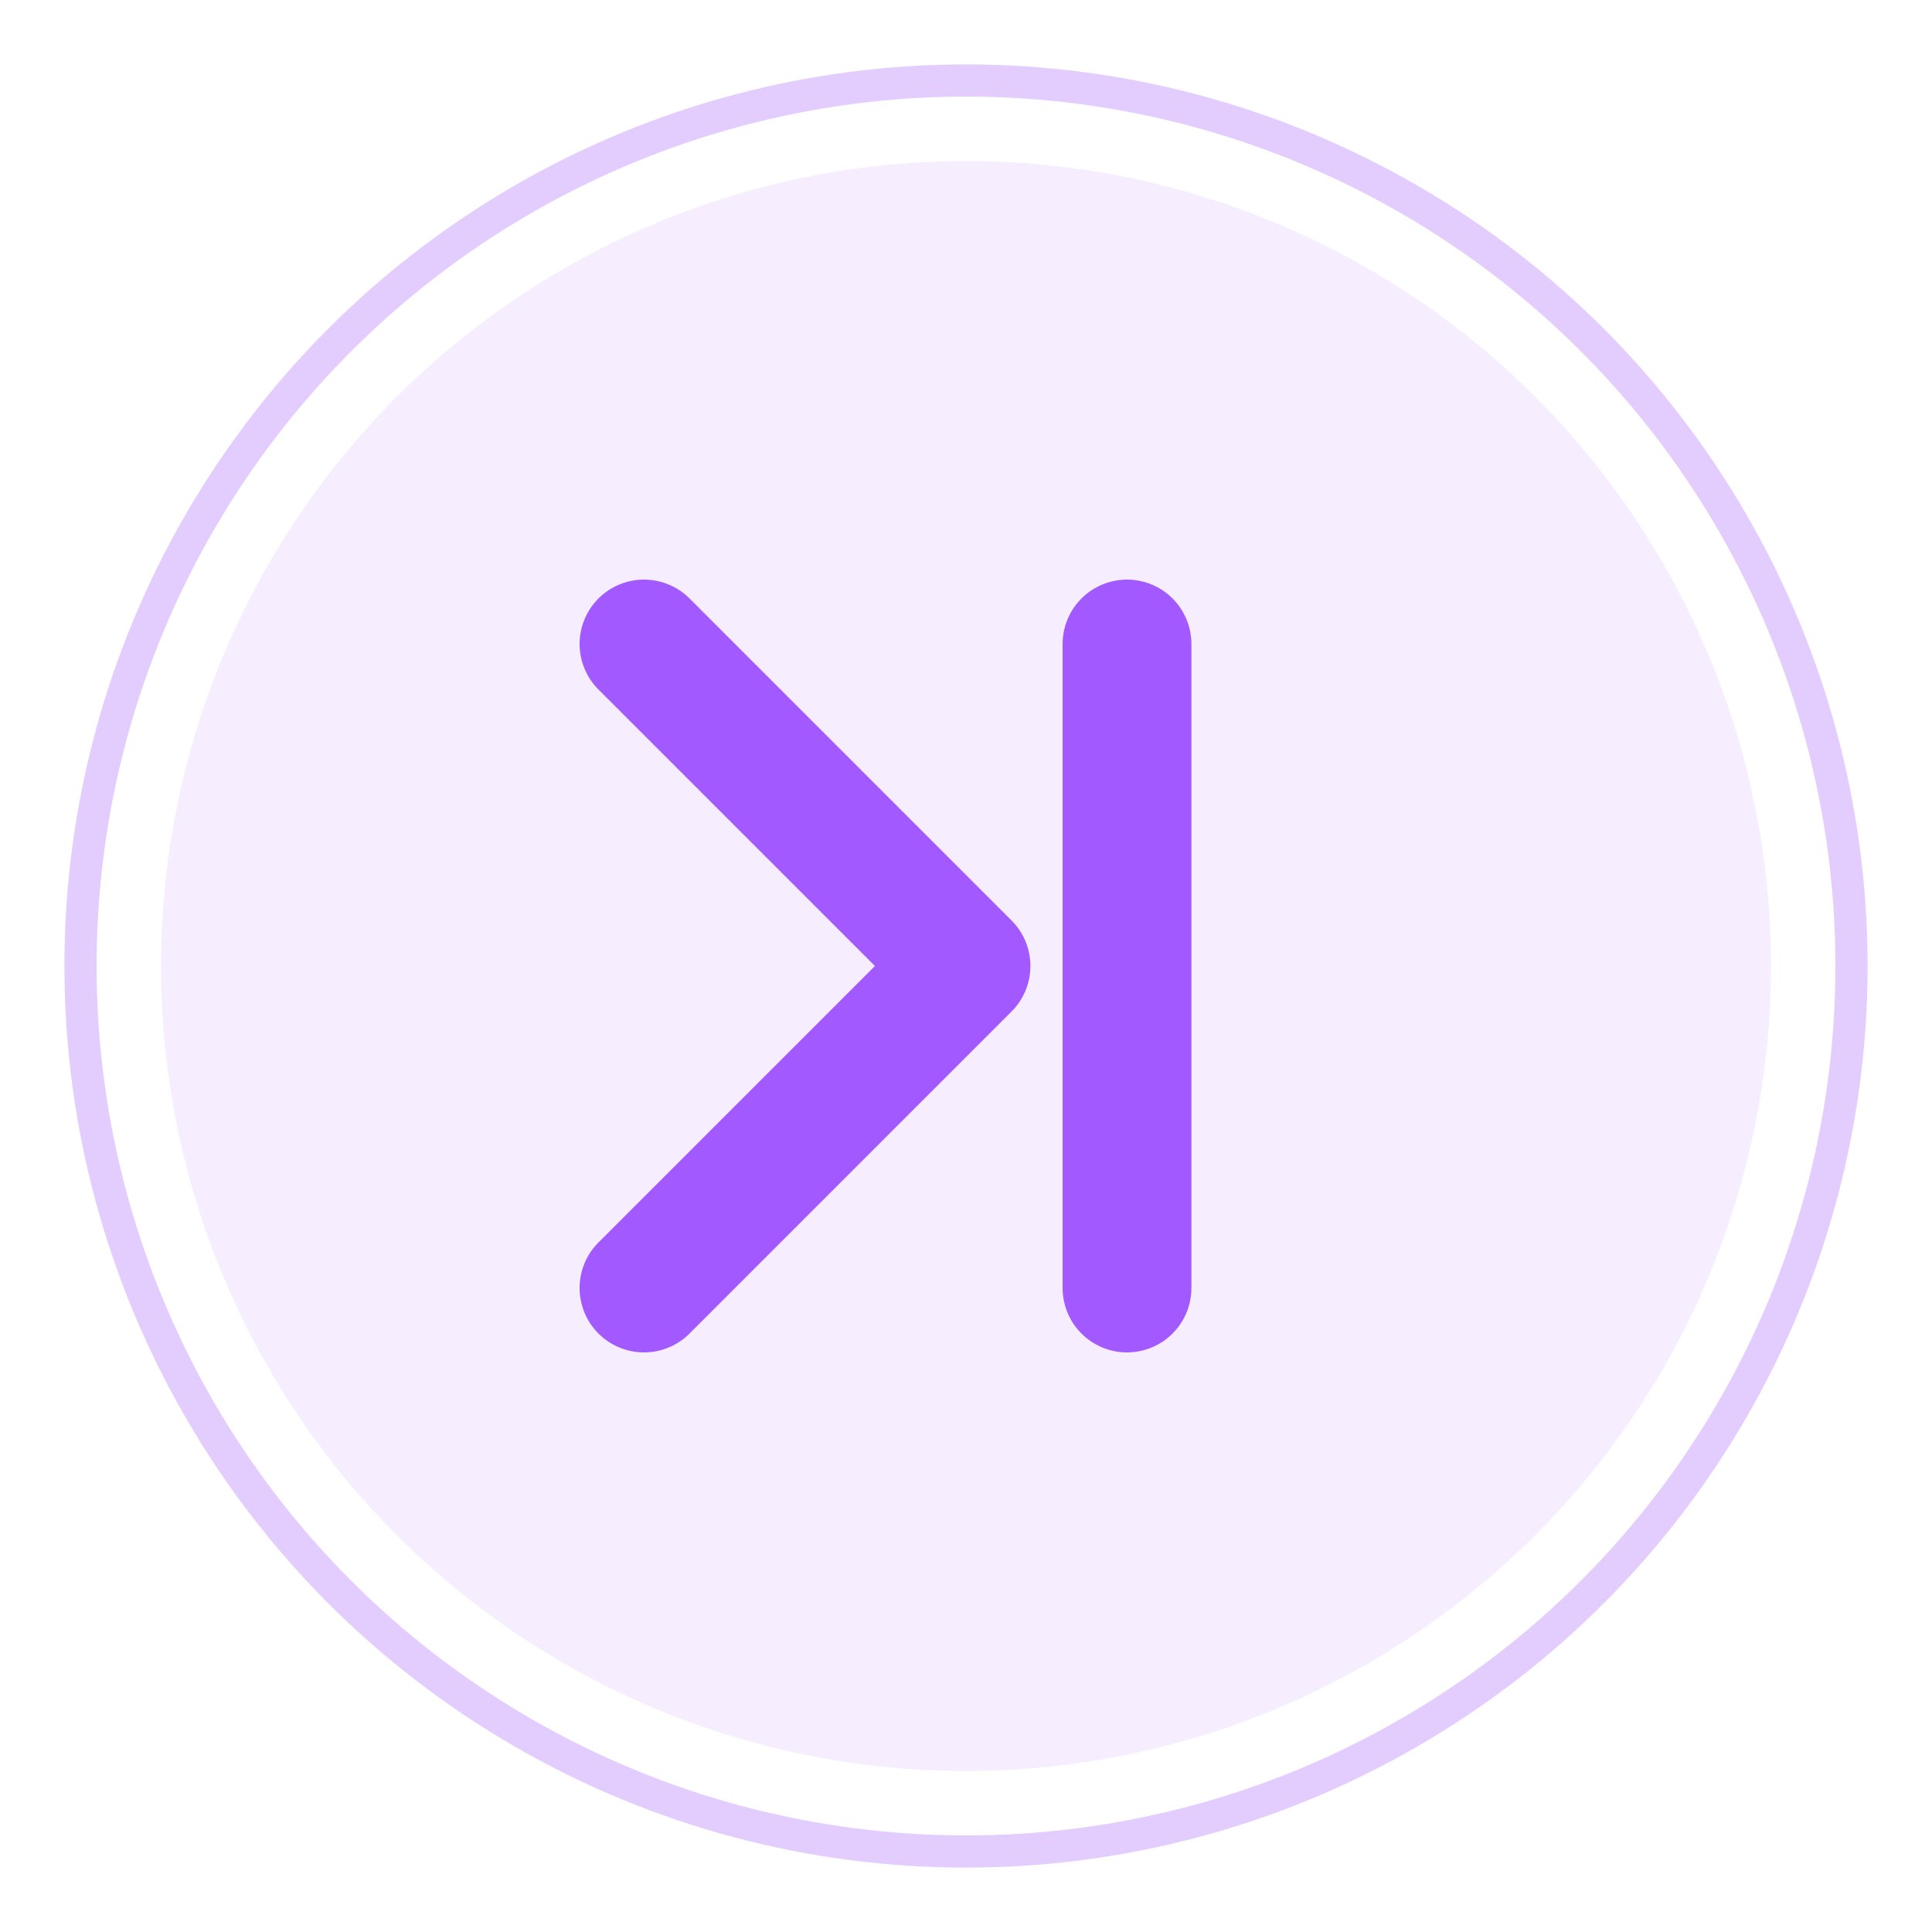 <svg width="120" height="120" viewBox="0 0 120 120" fill="none" xmlns="http://www.w3.org/2000/svg">
  <circle cx="60" cy="60" r="50" fill="#A259FF" opacity="0.1"/>
  <path d="M40 40 L60 60 L40 80 M70 40 L70 80" stroke="#A259FF" stroke-width="8" stroke-linecap="round" stroke-linejoin="round"/>
  <circle cx="60" cy="60" r="55" stroke="#A259FF" stroke-width="2" opacity="0.3"/>
</svg>